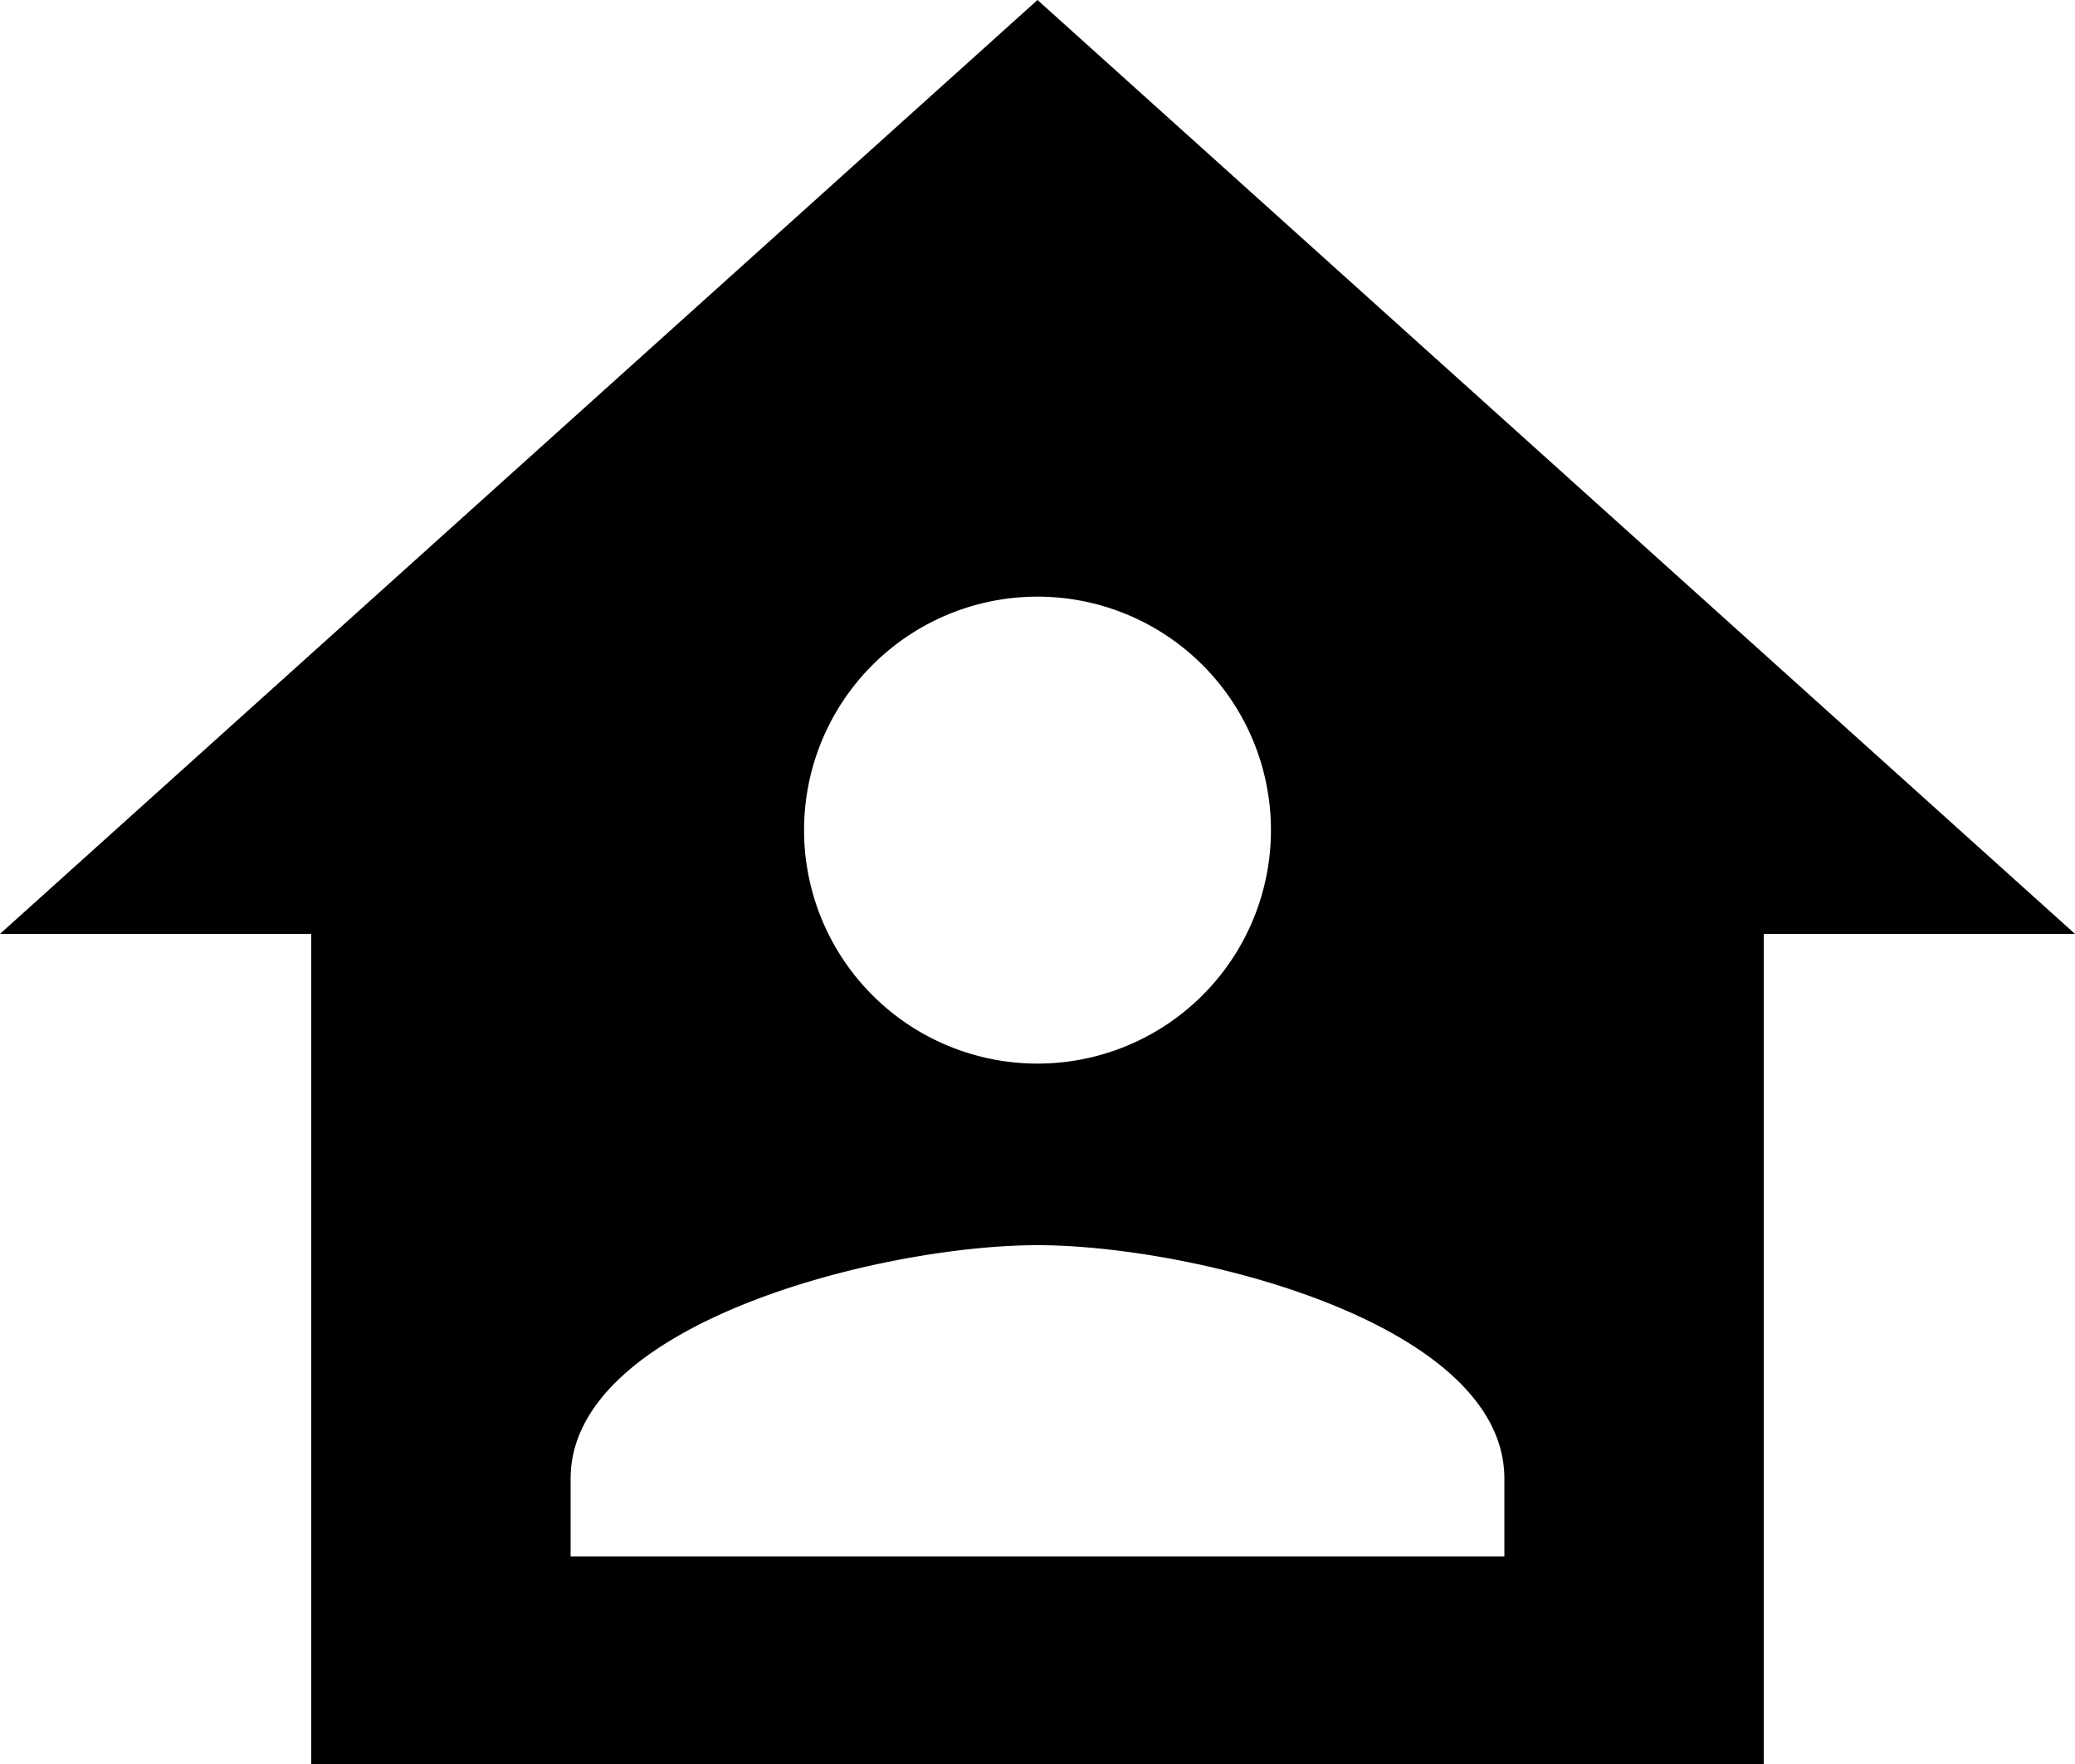 <svg xmlns="http://www.w3.org/2000/svg" width="20" height="17" viewBox="0 0 20 17" fill='currentColor'>
    <path  d="M12 3L2 12h3v8h14v-8h3L12 3m0 5.75A2.25 2.25 0 1 1 9.75 11 2.25 2.25 0 0 1 12 8.75M12 15c1.5 0 4.5.75 4.5 2.25V18h-9v-.75c0-1.5 3-2.25 4.5-2.25z" transform="translate(-2 -3)"/>
</svg>
